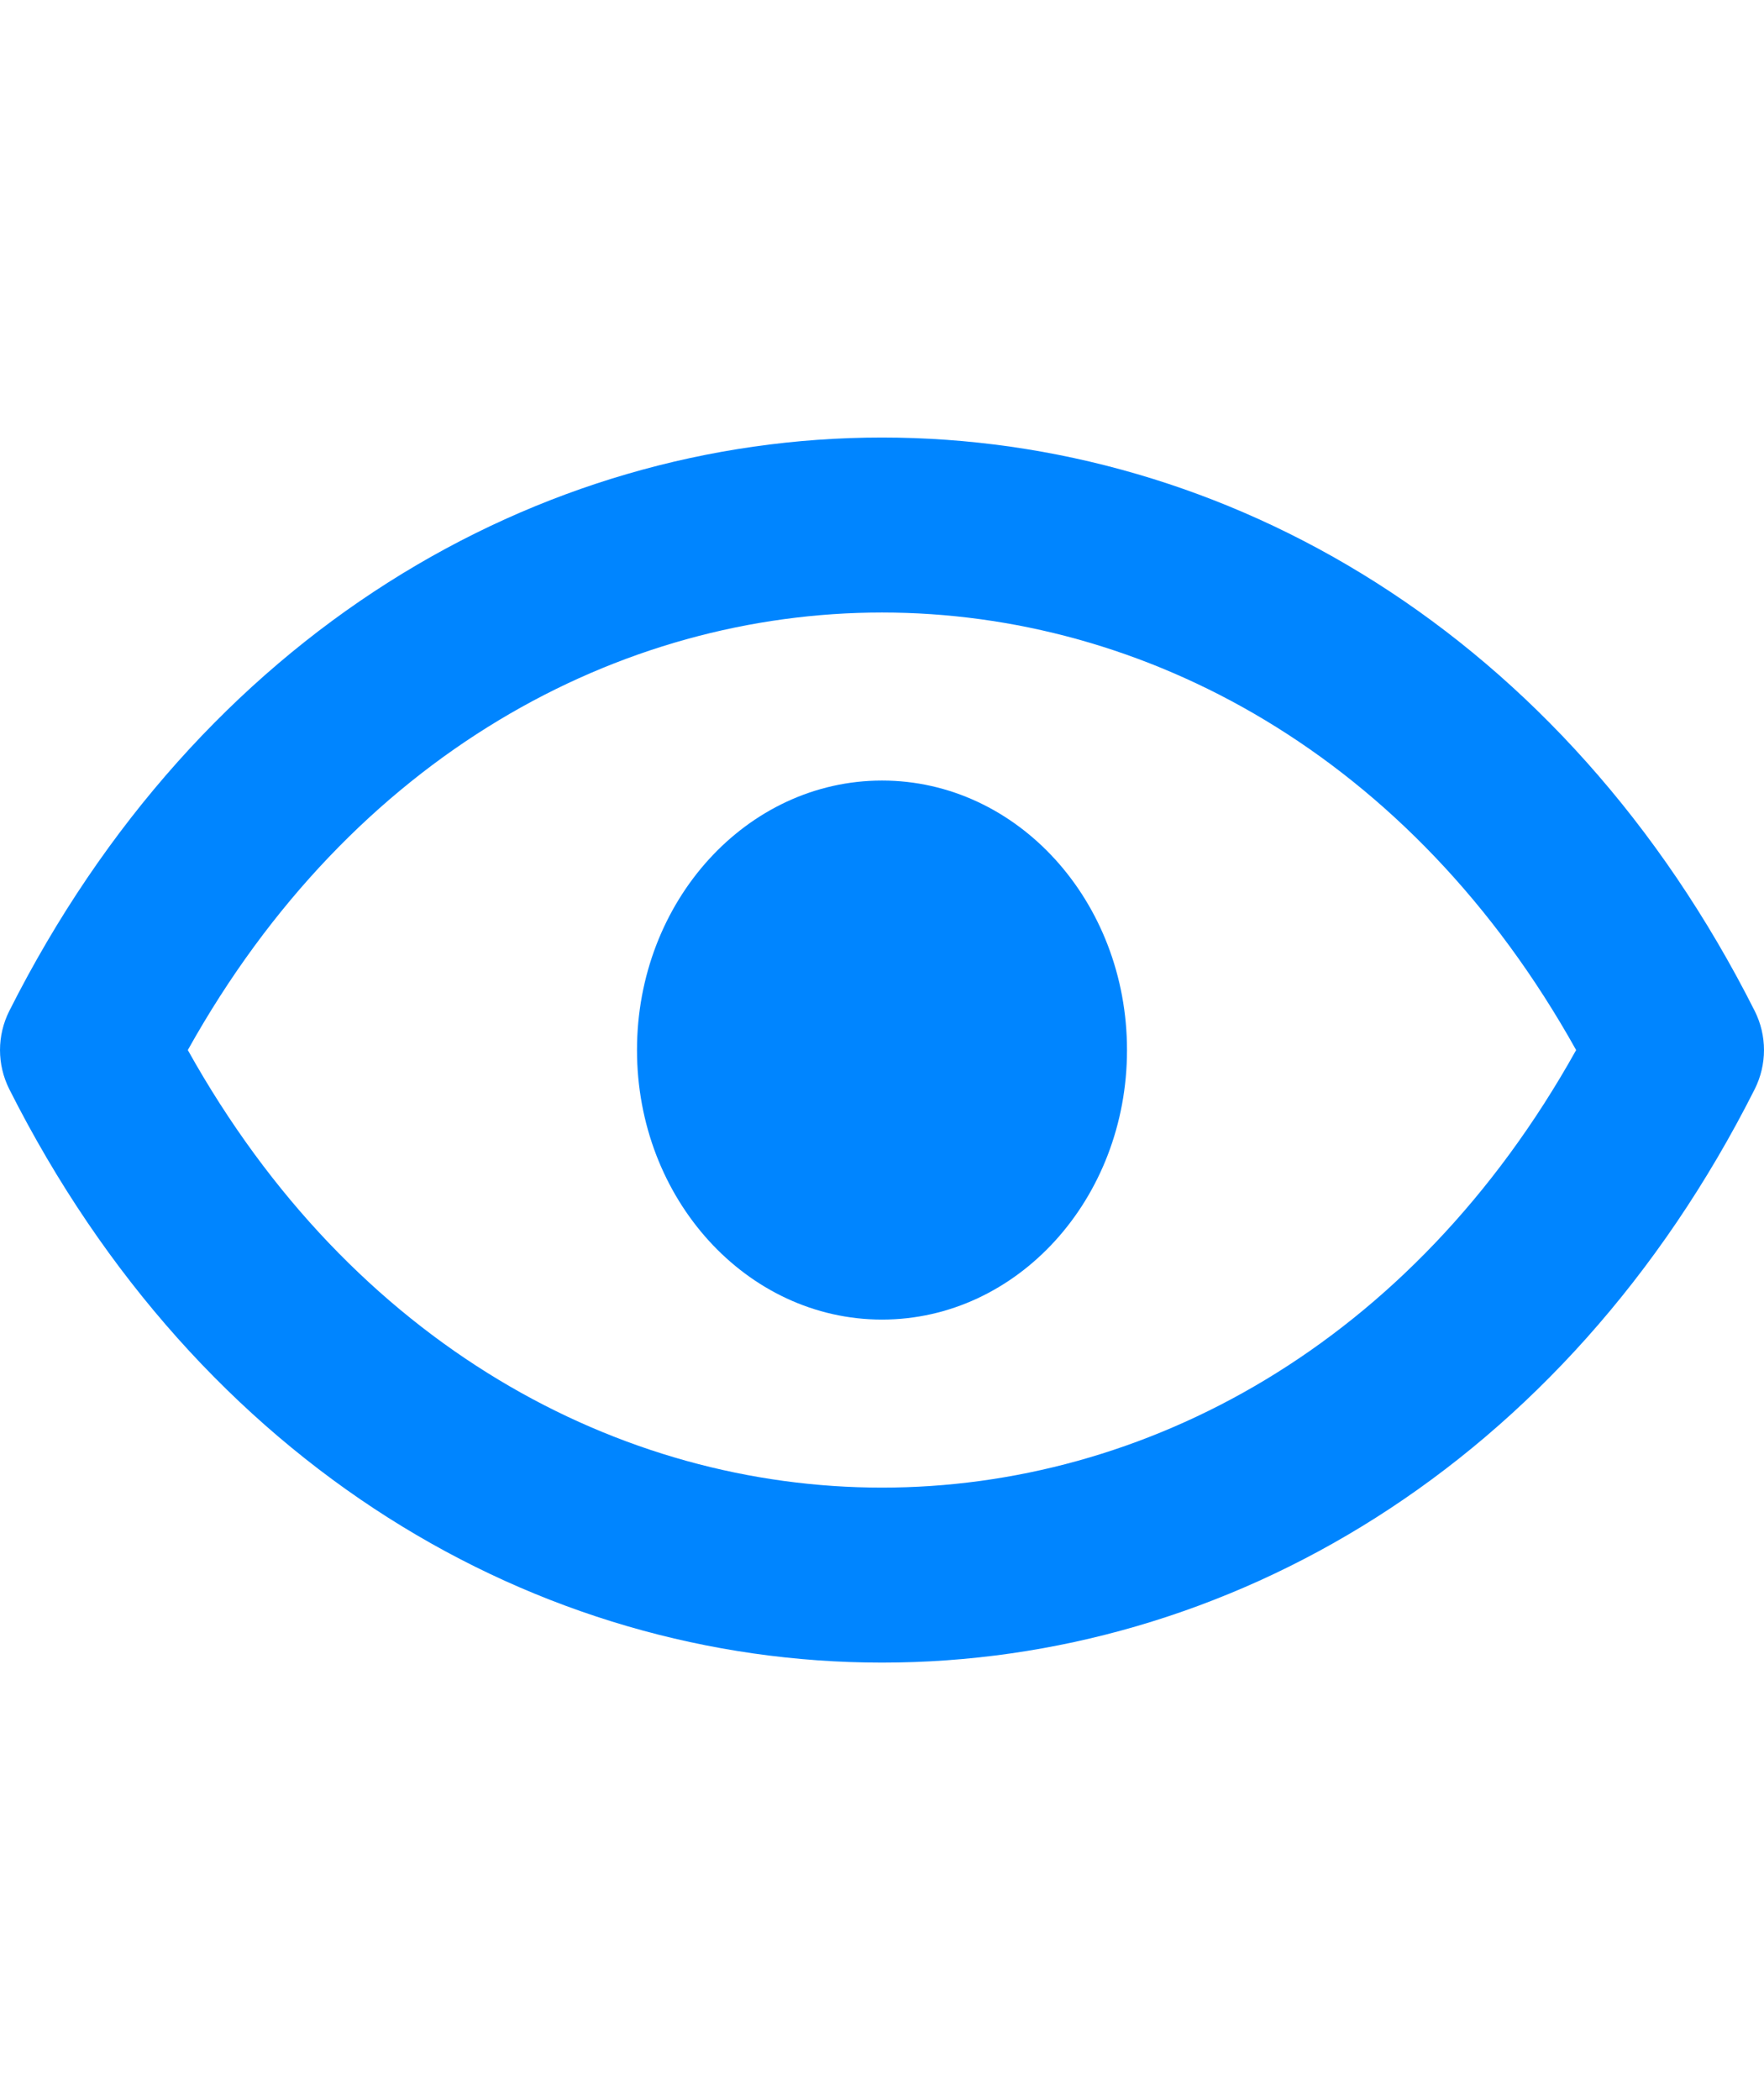 <svg width="21" height="25" viewBox="0 0 36 25" fill="none" xmlns="http://www.w3.org/2000/svg">
    <path d="M23 12.5C23 15.538 20.762 18 18 18C15.239 18 13 15.538 13 12.5C13 9.462 15.239 7 18 7C20.762 7 23 9.462 23 12.5Z" fill="#0085FF"/>
    <path d="M35.81 11.701C31.925 3.993 25.026 0 18 0C10.974 0 4.075 3.993 0.19 11.701C-0.063 12.204 -0.063 12.796 0.19 13.299C4.075 21.007 10.974 25 18 25C25.026 25 31.925 21.007 35.81 13.299C36.063 12.796 36.063 12.204 35.81 11.701ZM18 21.429C12.656 21.429 7.197 18.534 3.833 12.5C7.197 6.466 12.656 3.571 18 3.571C23.344 3.571 28.803 6.466 32.166 12.5C28.803 18.534 23.344 21.429 18 21.429Z" fill="#0085FF"/>
</svg>
